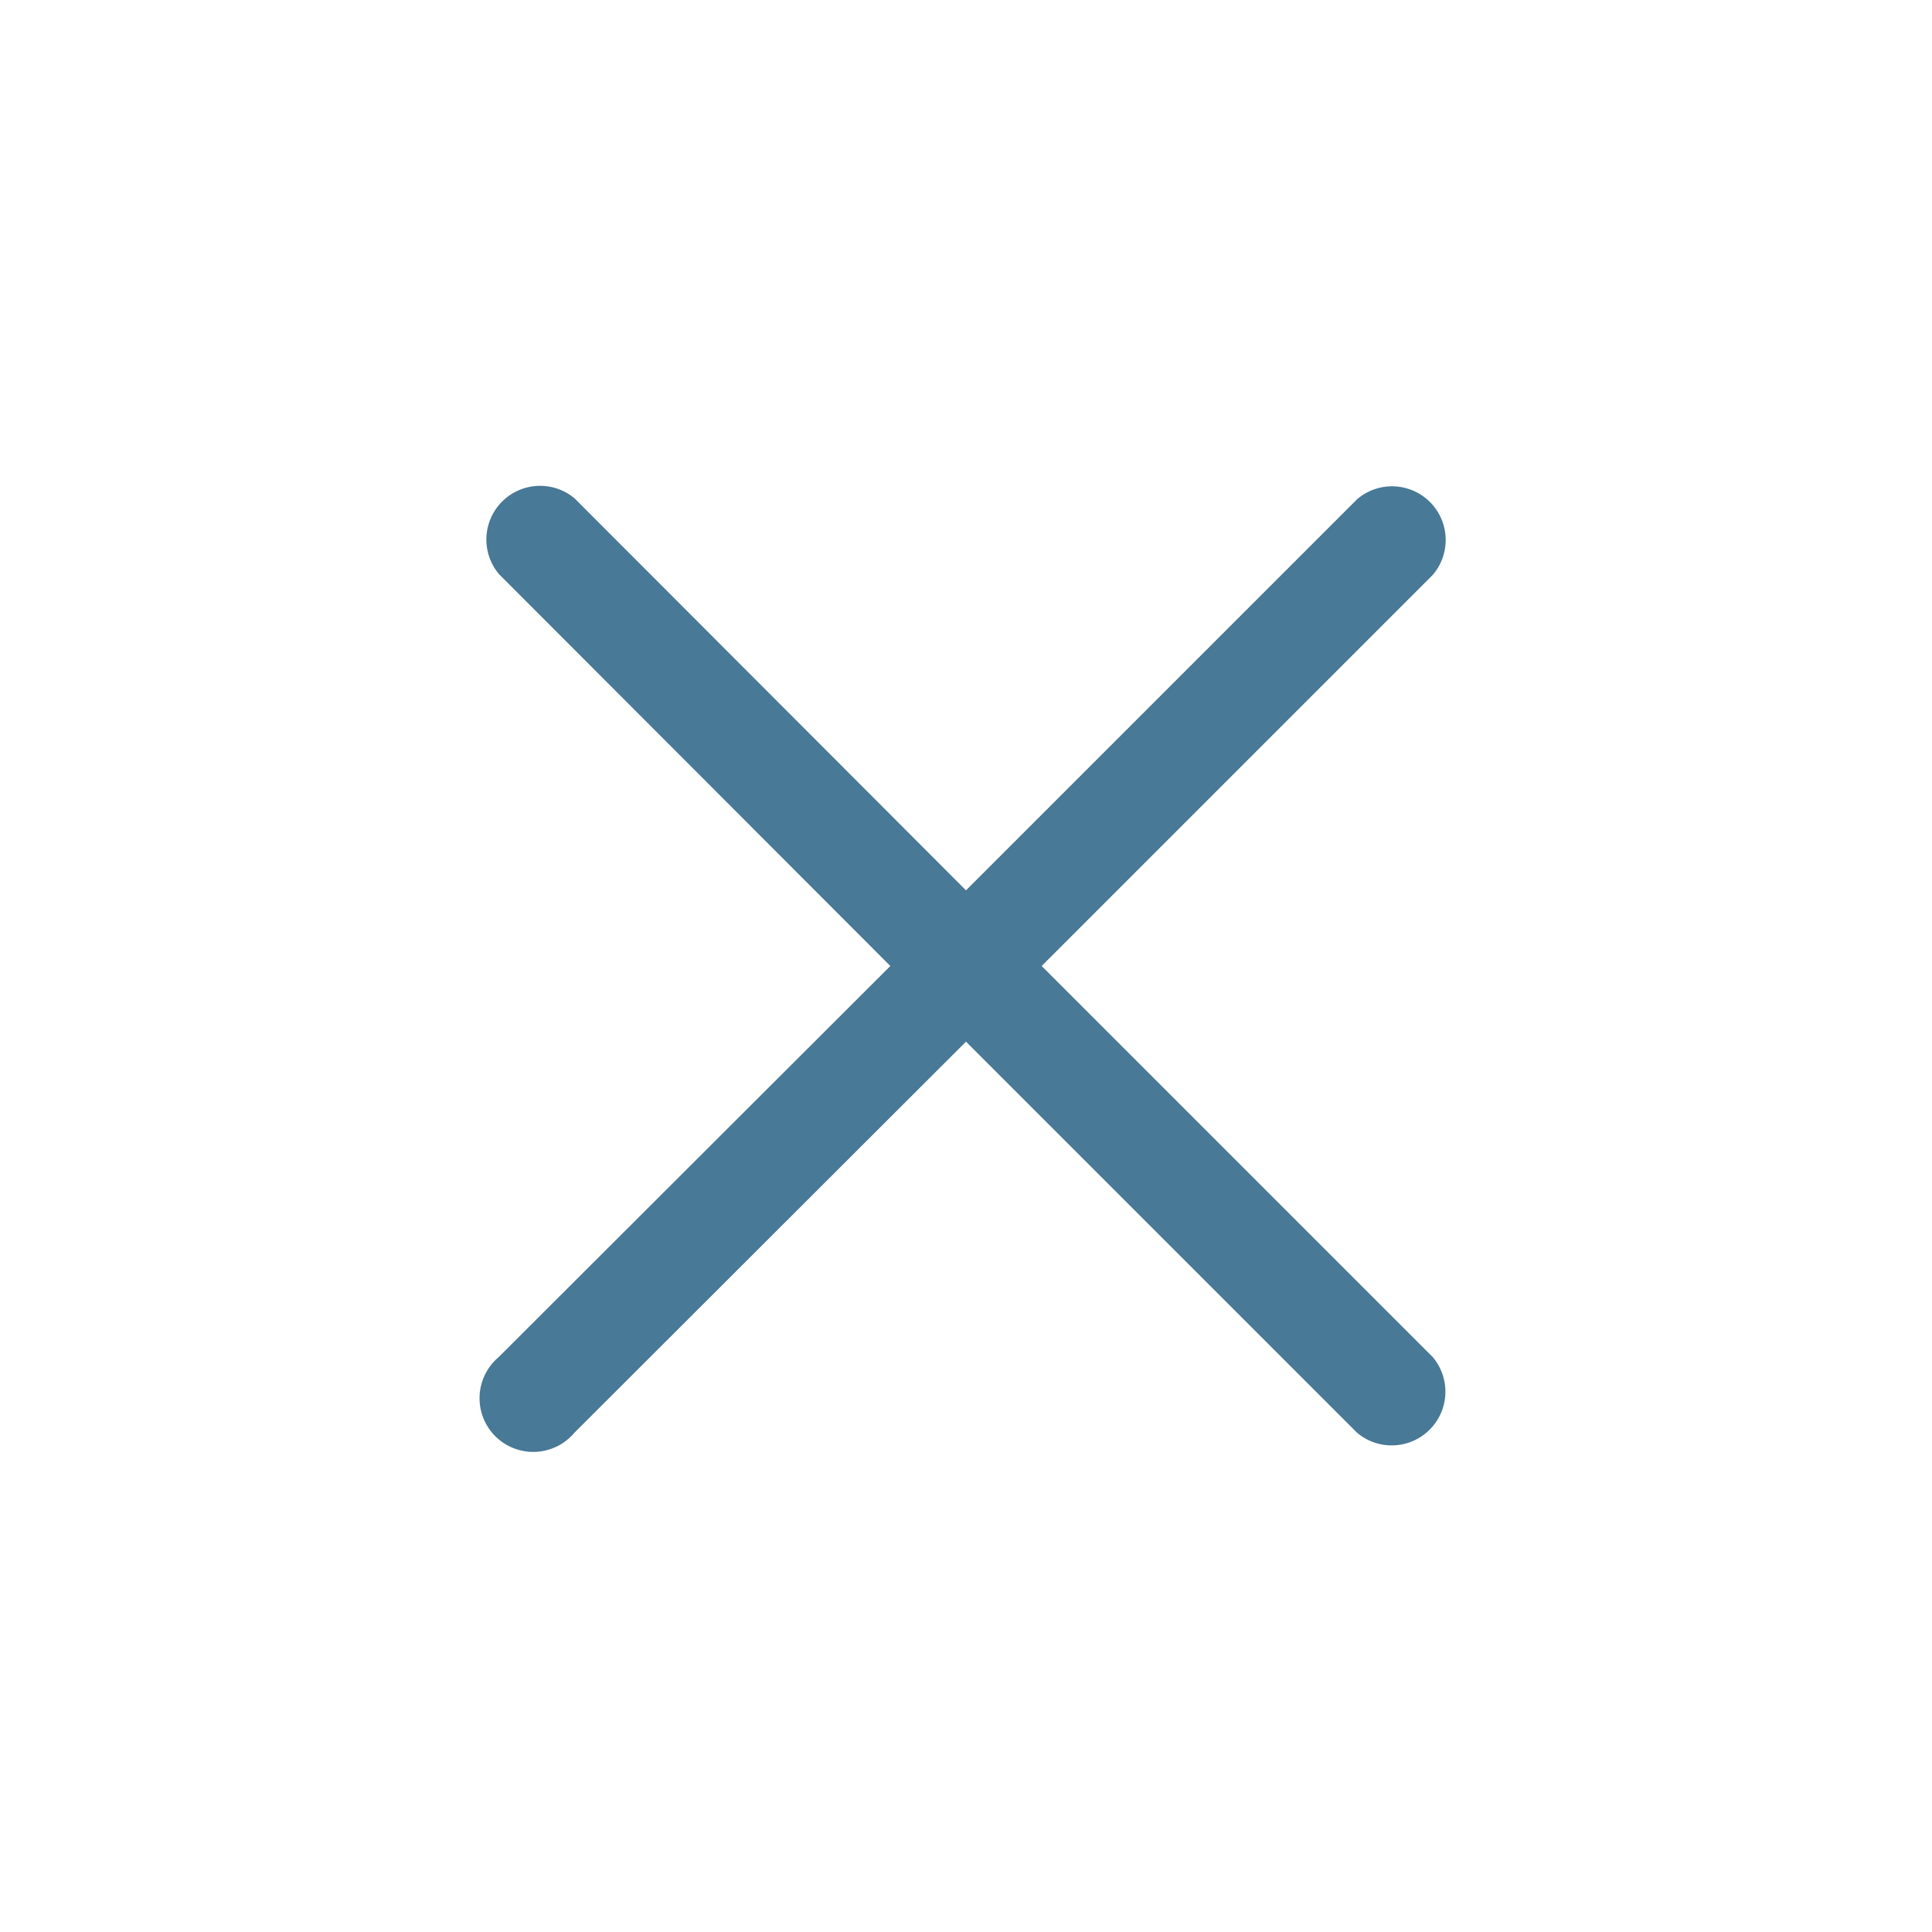 <svg width="50" height="50" fill="none" xmlns="http://www.w3.org/2000/svg"><path d="M26.958 25l10.125-10.125a1.389 1.389 0 00-1.958-1.958L25 23.042l-10.125-10.14a1.39 1.39 0 00-1.958 1.96L23.042 25l-10.14 10.125a1.39 1.39 0 101.96 1.958L25 26.958l10.125 10.125a1.39 1.39 0 001.958-1.958L26.958 25z" fill="#487996"/></svg>